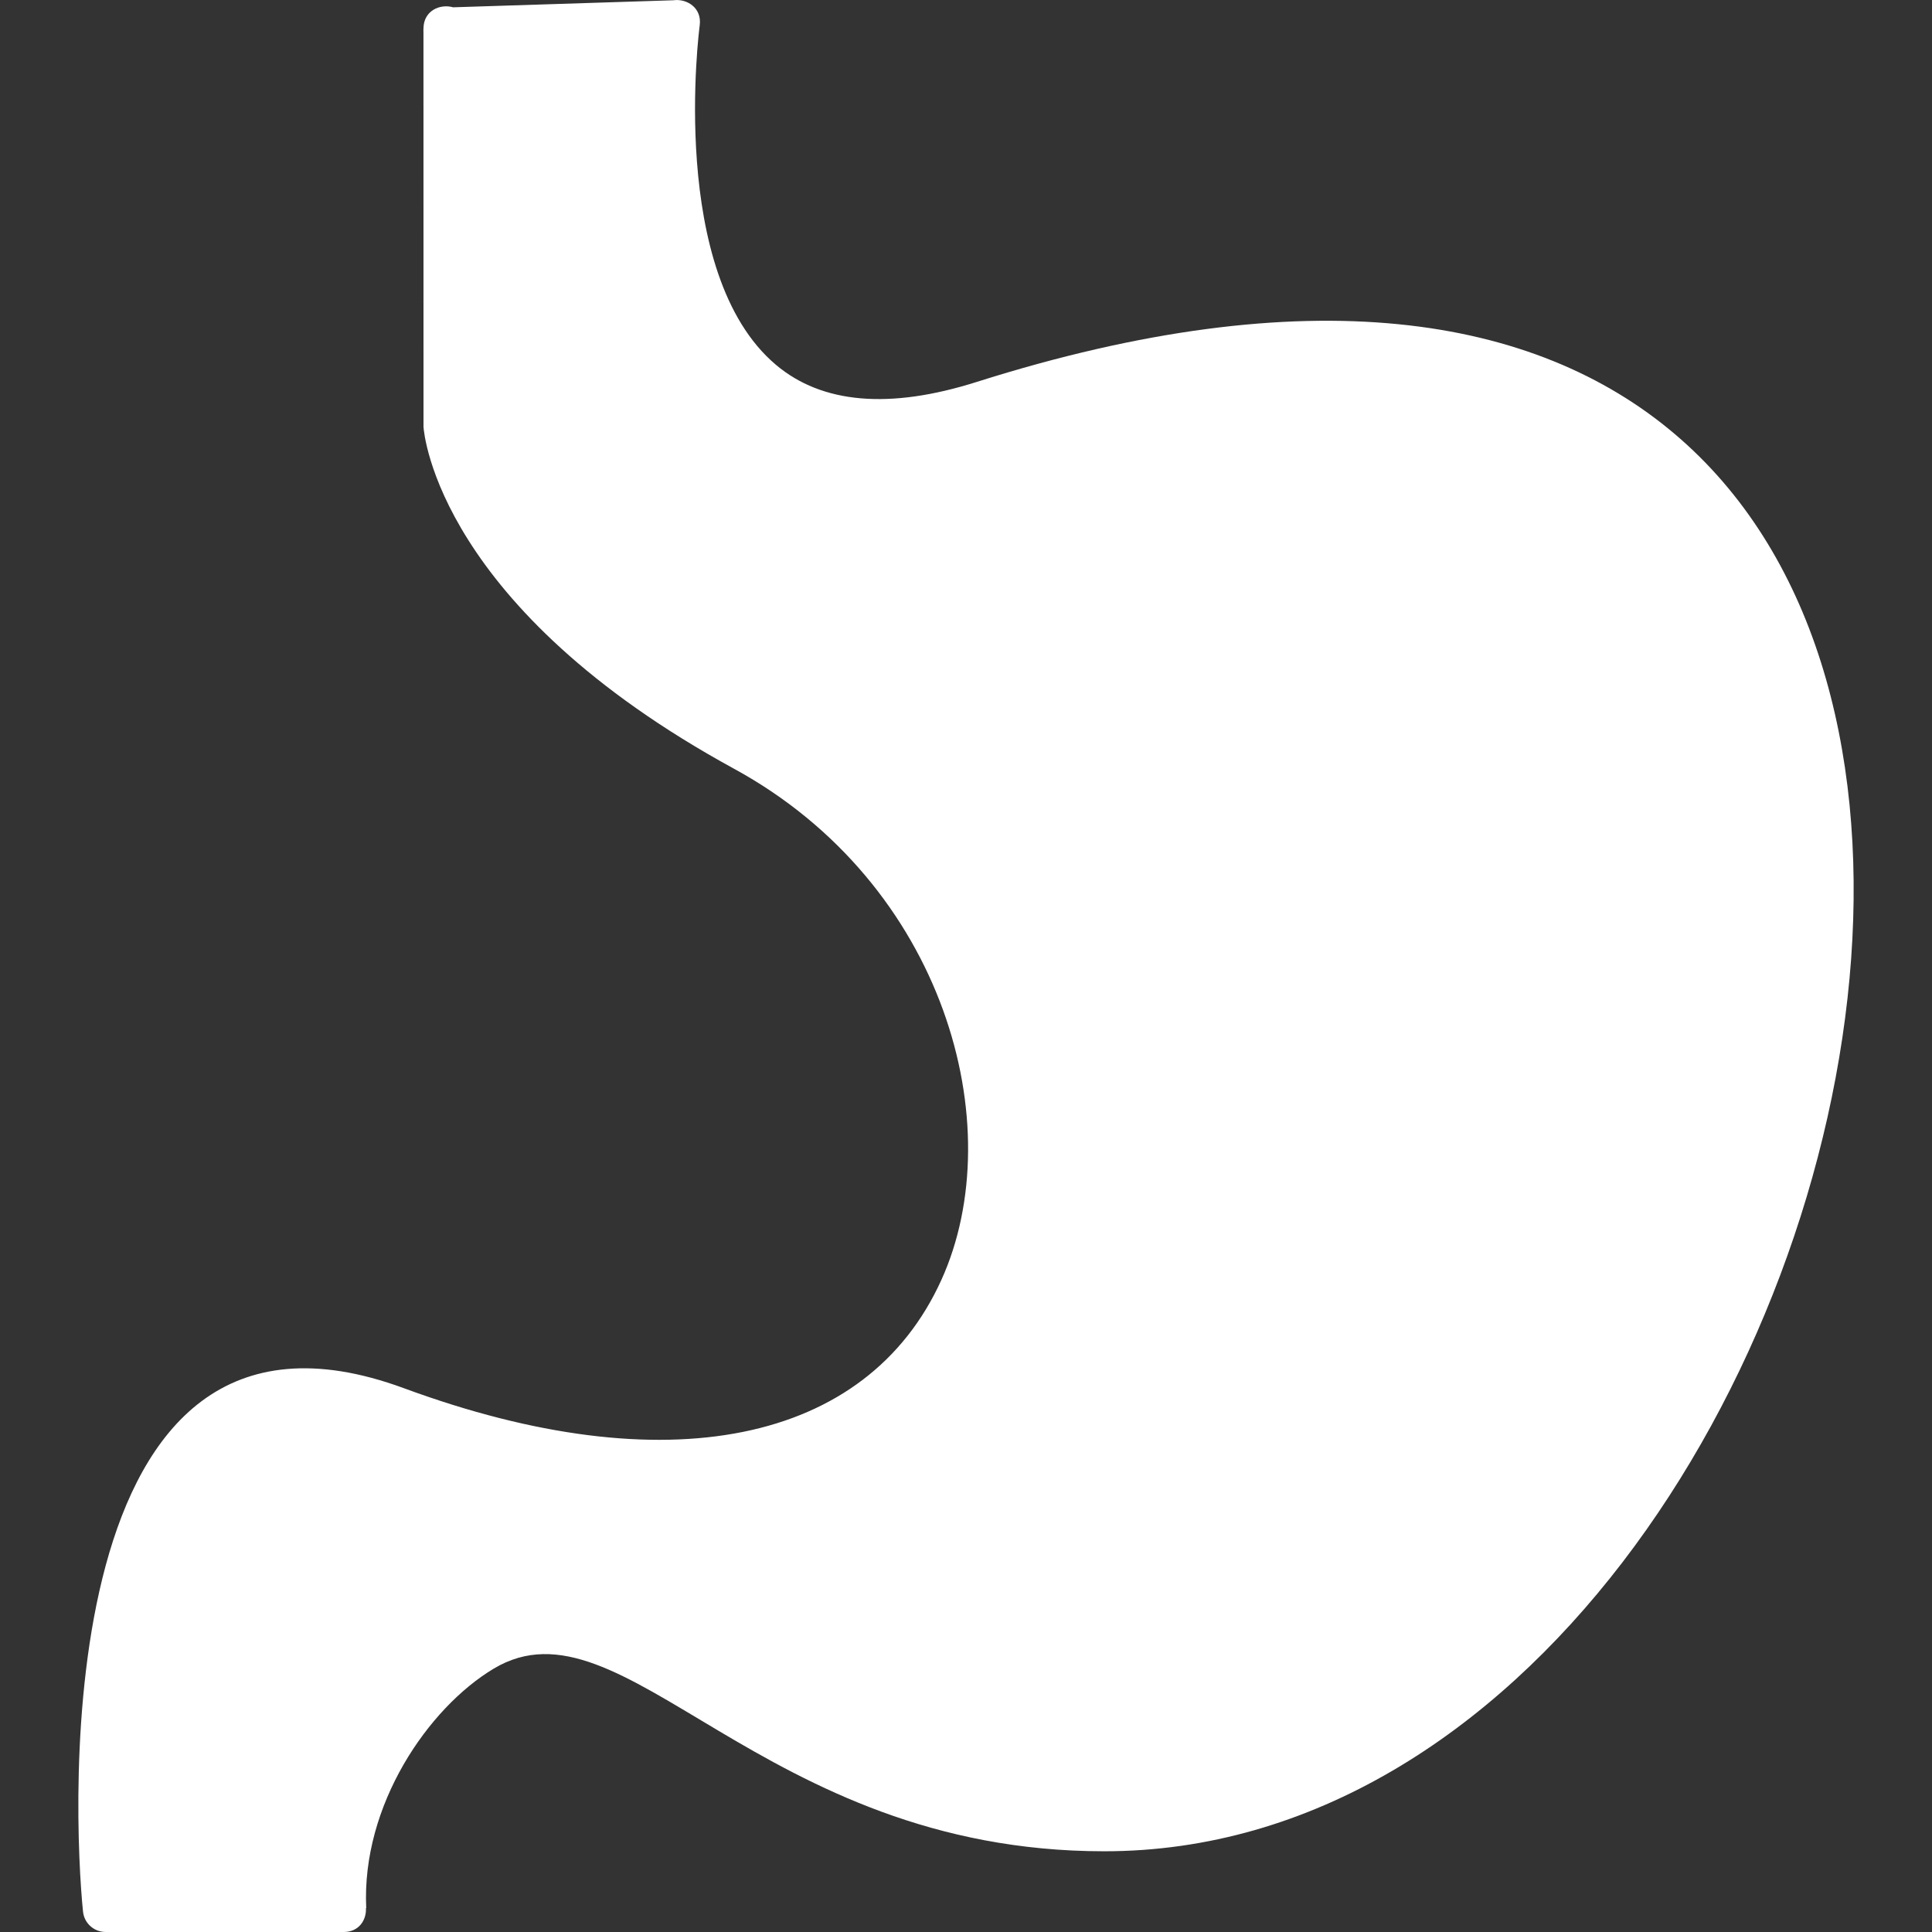 <?xml version="1.0" encoding="utf-8"?>
<!-- Generator: Adobe Illustrator 16.0.0, SVG Export Plug-In . SVG Version: 6.00 Build 0)  -->
<!DOCTYPE svg PUBLIC "-//W3C//DTD SVG 1.1//EN" "http://www.w3.org/Graphics/SVG/1.1/DTD/svg11.dtd">
<svg version="1.1" id="Capa_1" xmlns:xodm="http://www.corel.com/coreldraw/odm/2003"
	 xmlns="http://www.w3.org/2000/svg" xmlns:xlink="http://www.w3.org/1999/xlink" x="0px" y="0px" width="122.879px"
	 height="122.879px" viewBox="0 0 122.879 122.879" enable-background="new 0 0 122.879 122.879" xml:space="preserve">
<rect x="0" y="0" width="122.879" height="122.879" fill="#333333" stroke="none"/>
<path fill="#FFFFFF" d="M21.854,122.88l-15.14-0.002c-0.739-0.002-1.356-0.558-1.433-1.292c-0.616-5.951-2.34-41.675,20.41-33.293
	c16.658,6.141,29.436,3.565,34.18-6.881c4.45-9.802,0.215-25.207-13.184-32.518C27.936,38.656,26.968,27.62,26.936,27.156
	L26.933,2.025l-0.004-0.069c-0.001-0.052,0-0.102,0.005-0.152c0.012-1.131,1.057-1.577,1.884-1.34l14.007-0.447
	c0.855-0.119,1.831,0.473,1.677,1.605c-0.021,0.157-2.062,15.762,4.855,21.587c2.934,2.472,7.226,2.836,12.755,1.085
	c84.586-26.788,61.039,93.451,8.121,93.451c-21.928,0-30.566-16.576-38.836-11.614c-4.158,2.492-8.412,8.679-8.105,15.231h-0.017
	C23.311,122.107,22.838,122.881,21.854,122.88L21.854,122.88z M84.216,40.767c-3.753,0-6.806-3.052-6.806-6.805
	c0-3.752,3.053-6.805,6.806-6.805c3.752,0,6.805,3.053,6.805,6.805C91.022,37.714,87.968,40.767,84.216,40.767z M84.216,30.037
	c-5.165,0-5.165,7.849,0,7.849C89.38,37.886,89.38,30.037,84.216,30.037z M76.268,70.969c-3.752,0-6.806-3.054-6.806-6.807
	c0-3.751,3.054-6.805,6.806-6.805c3.753,0,6.807,3.053,6.807,6.805C83.073,67.915,80.021,70.969,76.268,70.969z M76.268,60.24
	c-5.164,0-5.165,7.849,0,7.849C81.434,68.088,81.433,60.24,76.268,60.24z M95.74,84.083c-3.752,0-6.806-3.054-6.806-6.807
	c0-3.752,3.054-6.805,6.806-6.805c3.753,0,6.807,3.054,6.807,6.805C102.545,81.031,99.492,84.083,95.74,84.083z M95.74,73.355
	c-5.165,0-5.165,7.848,0,7.848C100.906,81.202,100.906,73.355,95.74,73.355z M74.281,100.774c-3.752,0-6.805-3.053-6.805-6.805
	s3.053-6.805,6.805-6.805s6.805,3.053,6.805,6.805S78.032,100.774,74.281,100.774z M74.281,90.045c-5.165,0-5.165,7.849,0,7.849
	C79.445,97.894,79.445,90.045,74.281,90.045z"/>
</svg>
